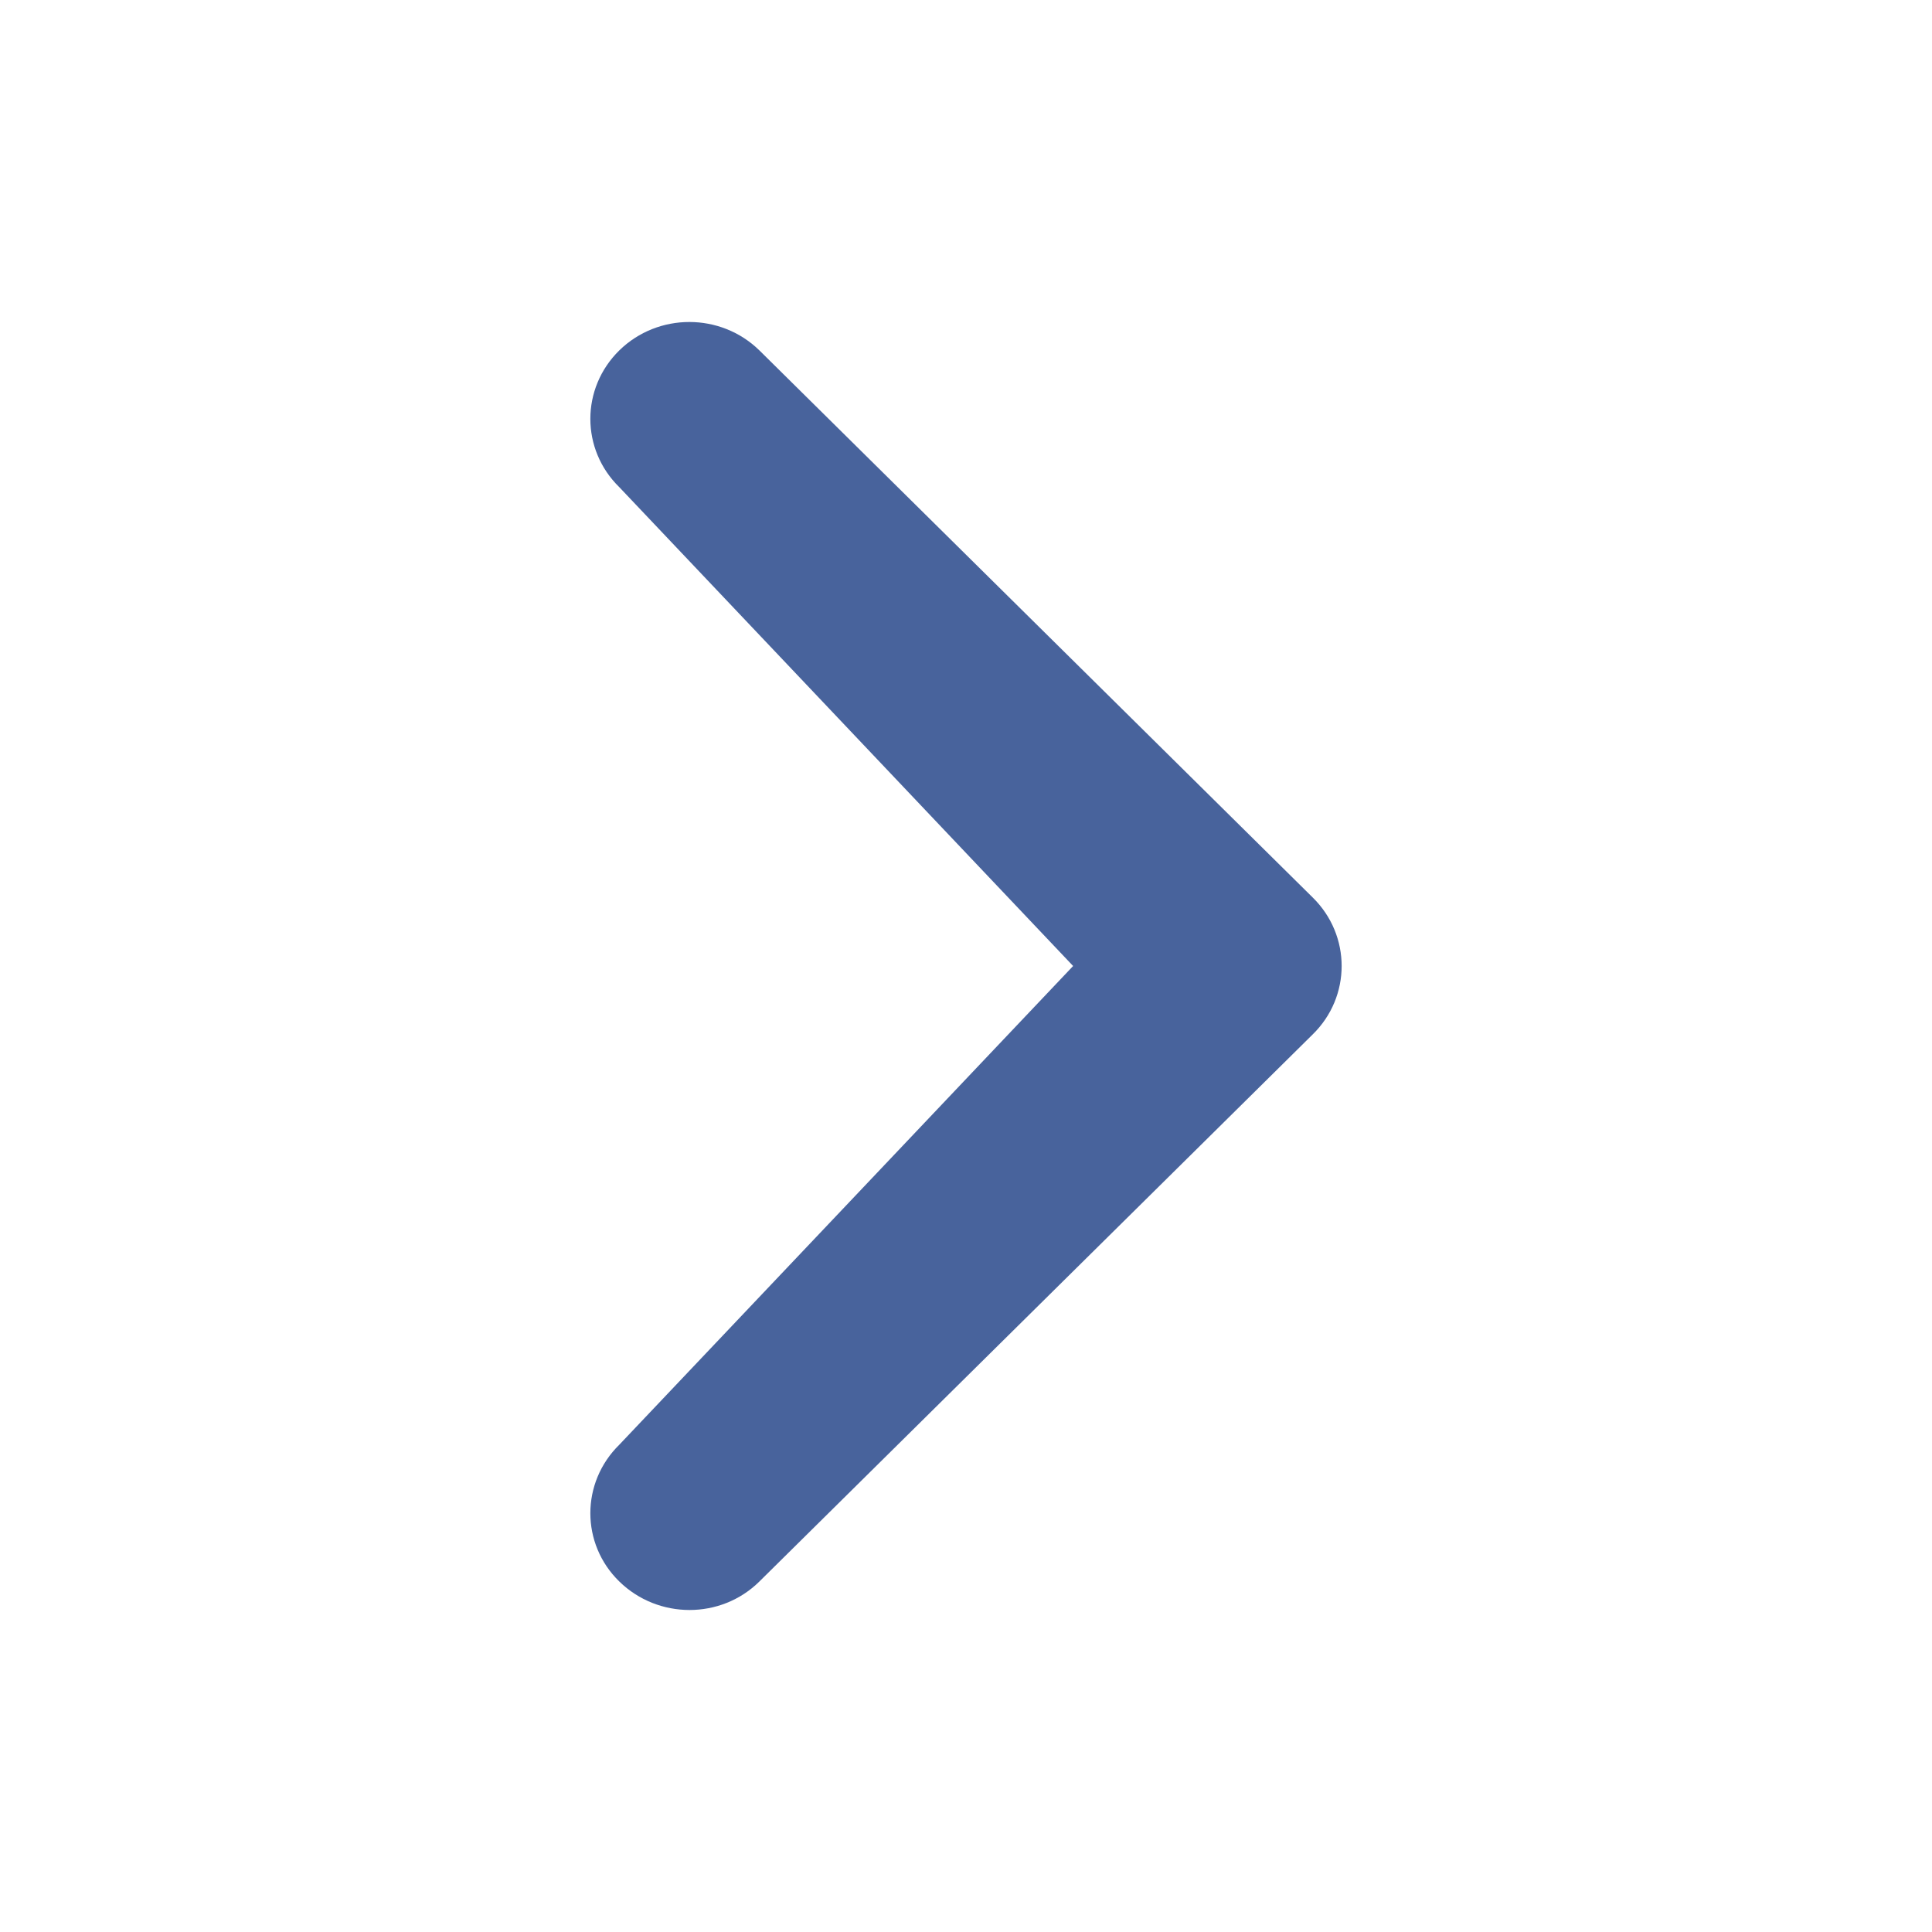 <?xml version="1.0" encoding="UTF-8" standalone="no"?>
<svg width="36px" height="36px" viewBox="0 0 36 36" version="1.1" xmlns="http://www.w3.org/2000/svg" xmlns:xlink="http://www.w3.org/1999/xlink">
    <!-- Generator: Sketch 39.1 (31720) - http://www.bohemiancoding.com/sketch -->
    <title>chevron-right</title>
    <desc>Created with Sketch.</desc>
    <defs></defs>
    <g id="icons" stroke="none" stroke-width="1" fill="none" fill-rule="evenodd">
        <g id="chevron-right" fill="#48639C">
            <path d="M19.996,18 L11.541,9.079 C10.82,8.375 10.82,7.235 11.541,6.528 C12.262,5.824 13.428,5.824 14.149,6.528 L24.459,16.722 C25.18,17.429 25.18,18.572 24.459,19.276 L14.149,29.47 C13.431,30.179 12.262,30.174 11.541,29.47 C10.82,28.768 10.82,27.626 11.541,26.919 L19.996,18 L19.996,18 Z" id="chevron-right-1"></path>
        </g>
    </g>
</svg>